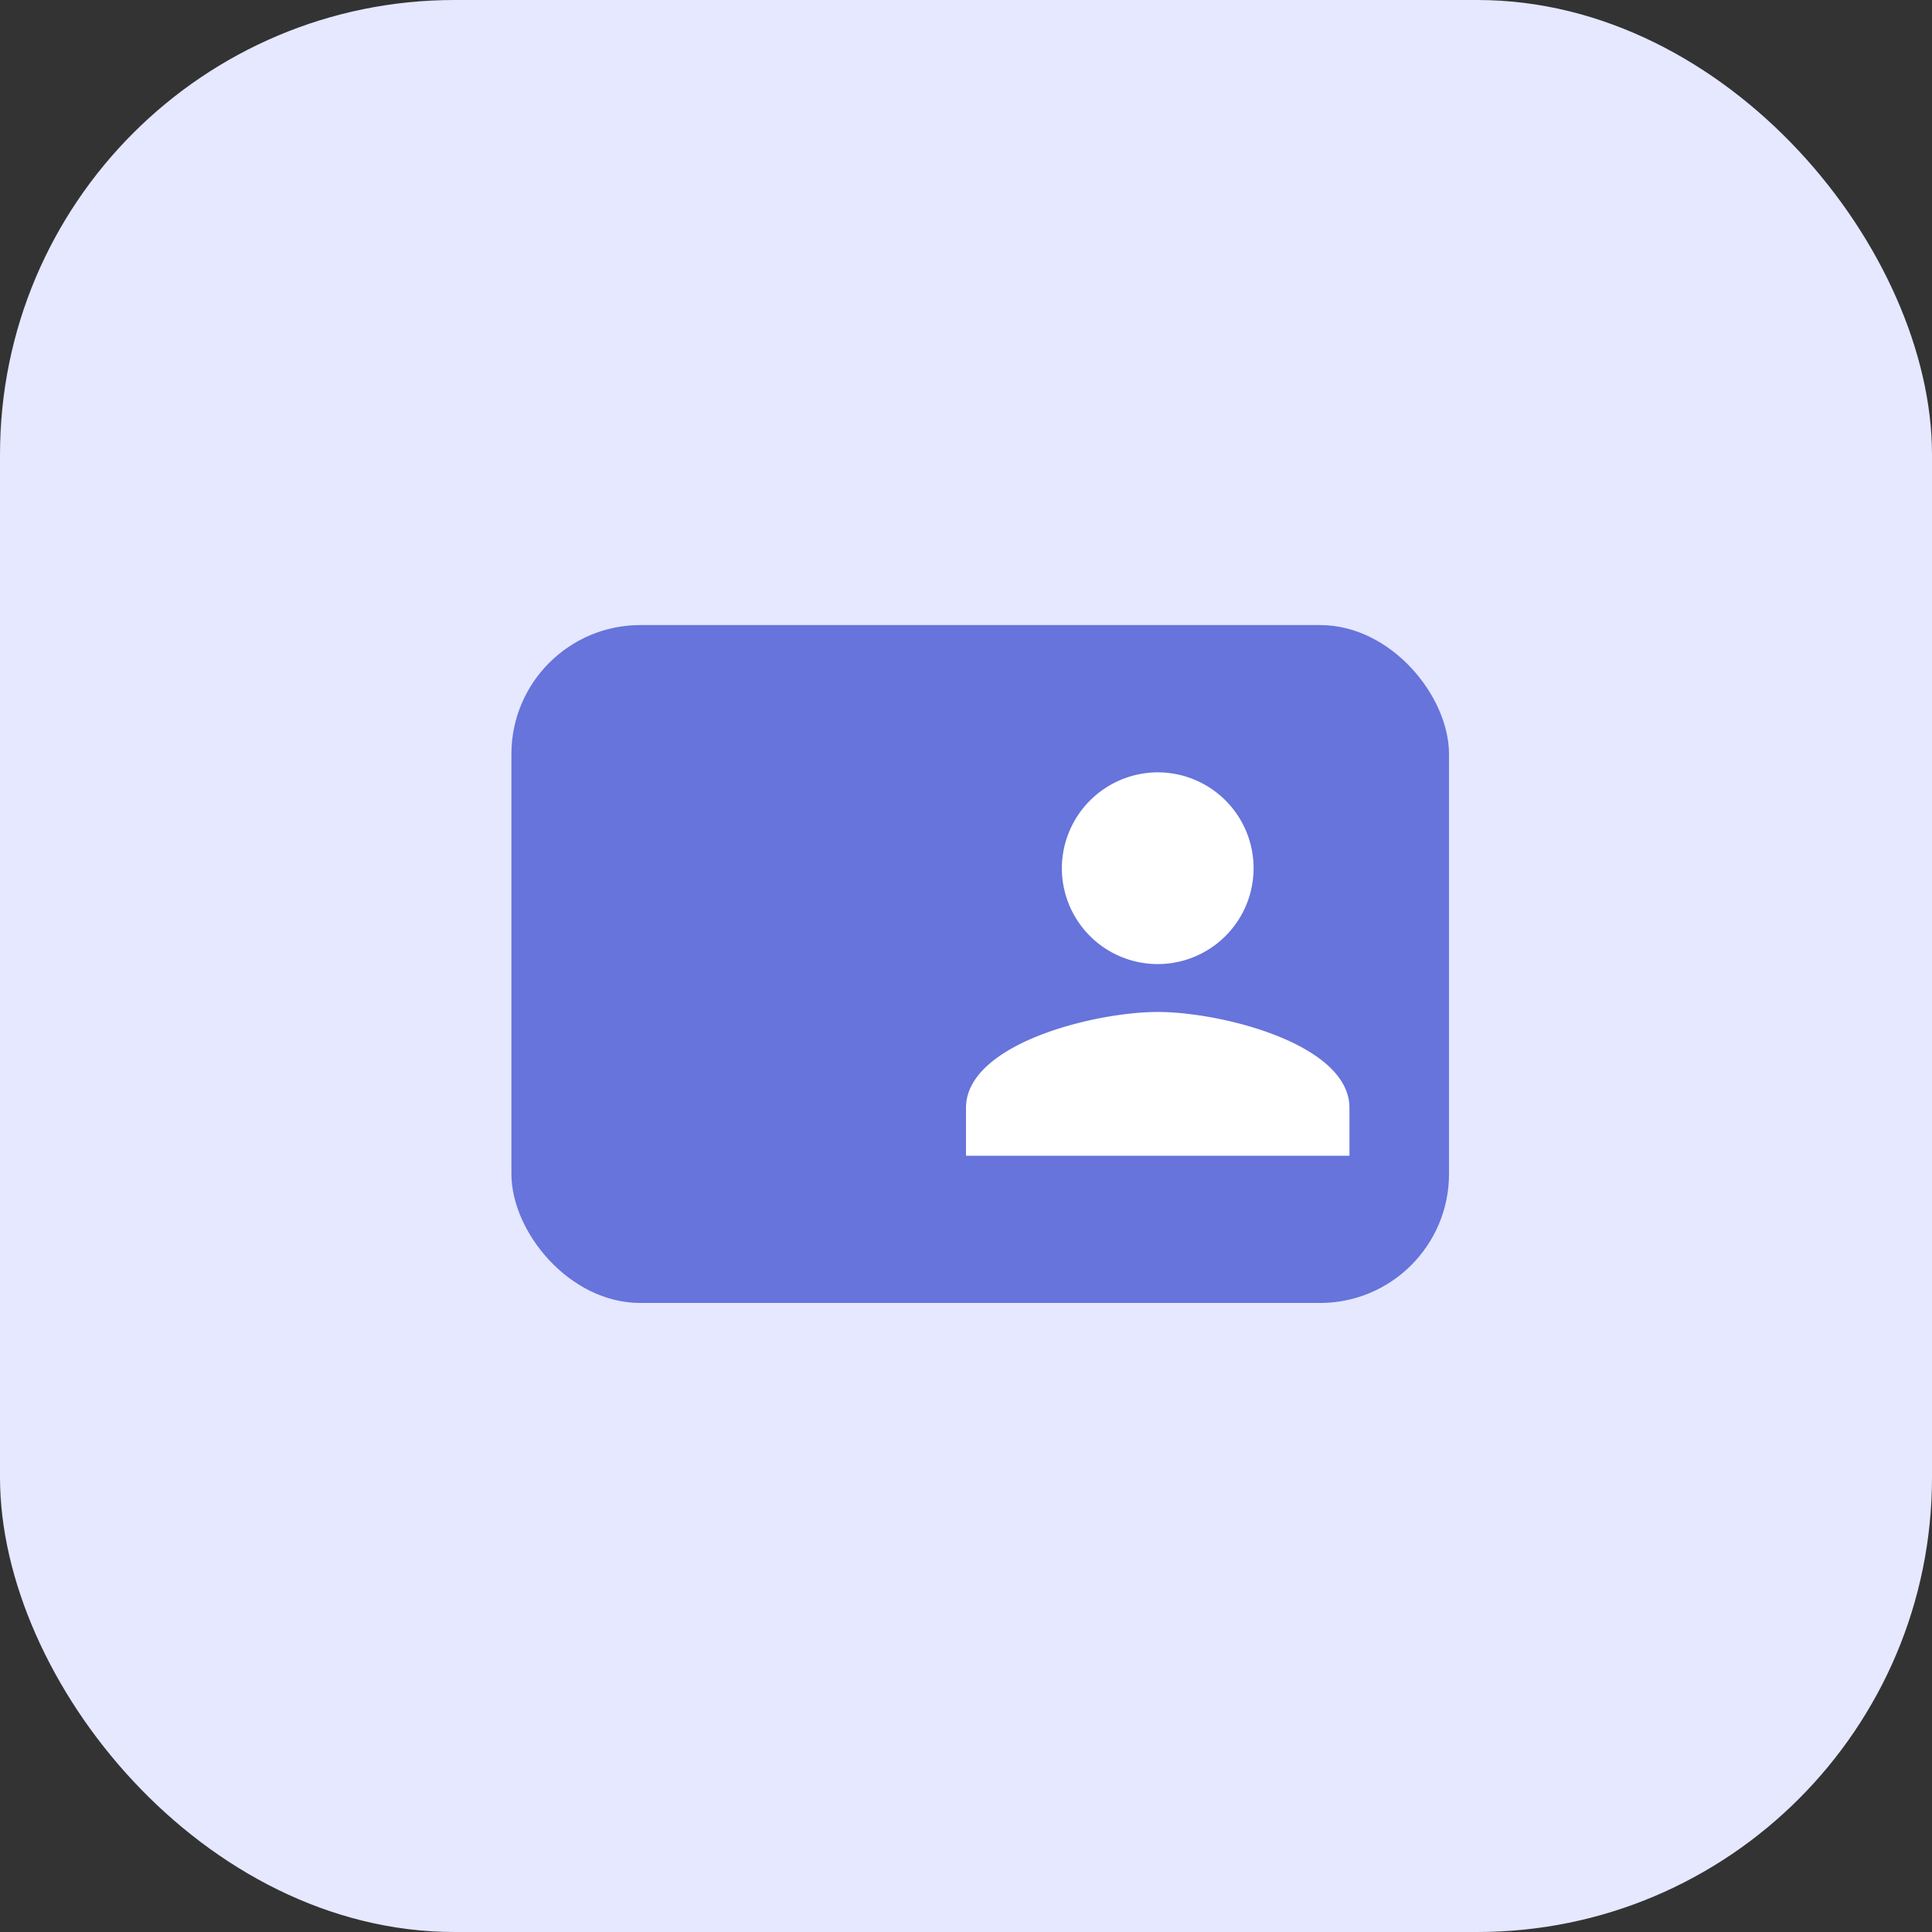 <svg xmlns="http://www.w3.org/2000/svg" width="34" height="34" viewBox="0 0 34 34"><rect x="0" y="0" width="34" height="34" fill="#333333" stroke="none"/><defs><style>.a{fill:#e5e8ff;}.b{fill:none;}.c{fill:#6674db;}.d{fill:#fff;}</style></defs><g transform="translate(-37.212 -216.212)"><rect class="a" width="34" height="34" rx="8" transform="translate(37.212 216.212)"/><g transform="translate(43.212 222.213)"><path class="b" d="M0,0H22V22H0Z"/><g transform="translate(-24.088 -2.849)"><rect class="c" width="16.5" height="11.93" rx="2.27" transform="translate(27.088 7.848)"/><path class="d" d="M39.994,10.921a1.687,1.687,0,1,1-1.687,1.687A1.692,1.692,0,0,1,39.994,10.921Zm3.374,6.747H36.62v-.843c0-1.122,2.252-1.687,3.374-1.687s3.374.565,3.374,1.687Z" transform="translate(-1.532 -0.481)"/></g></g></g></svg>